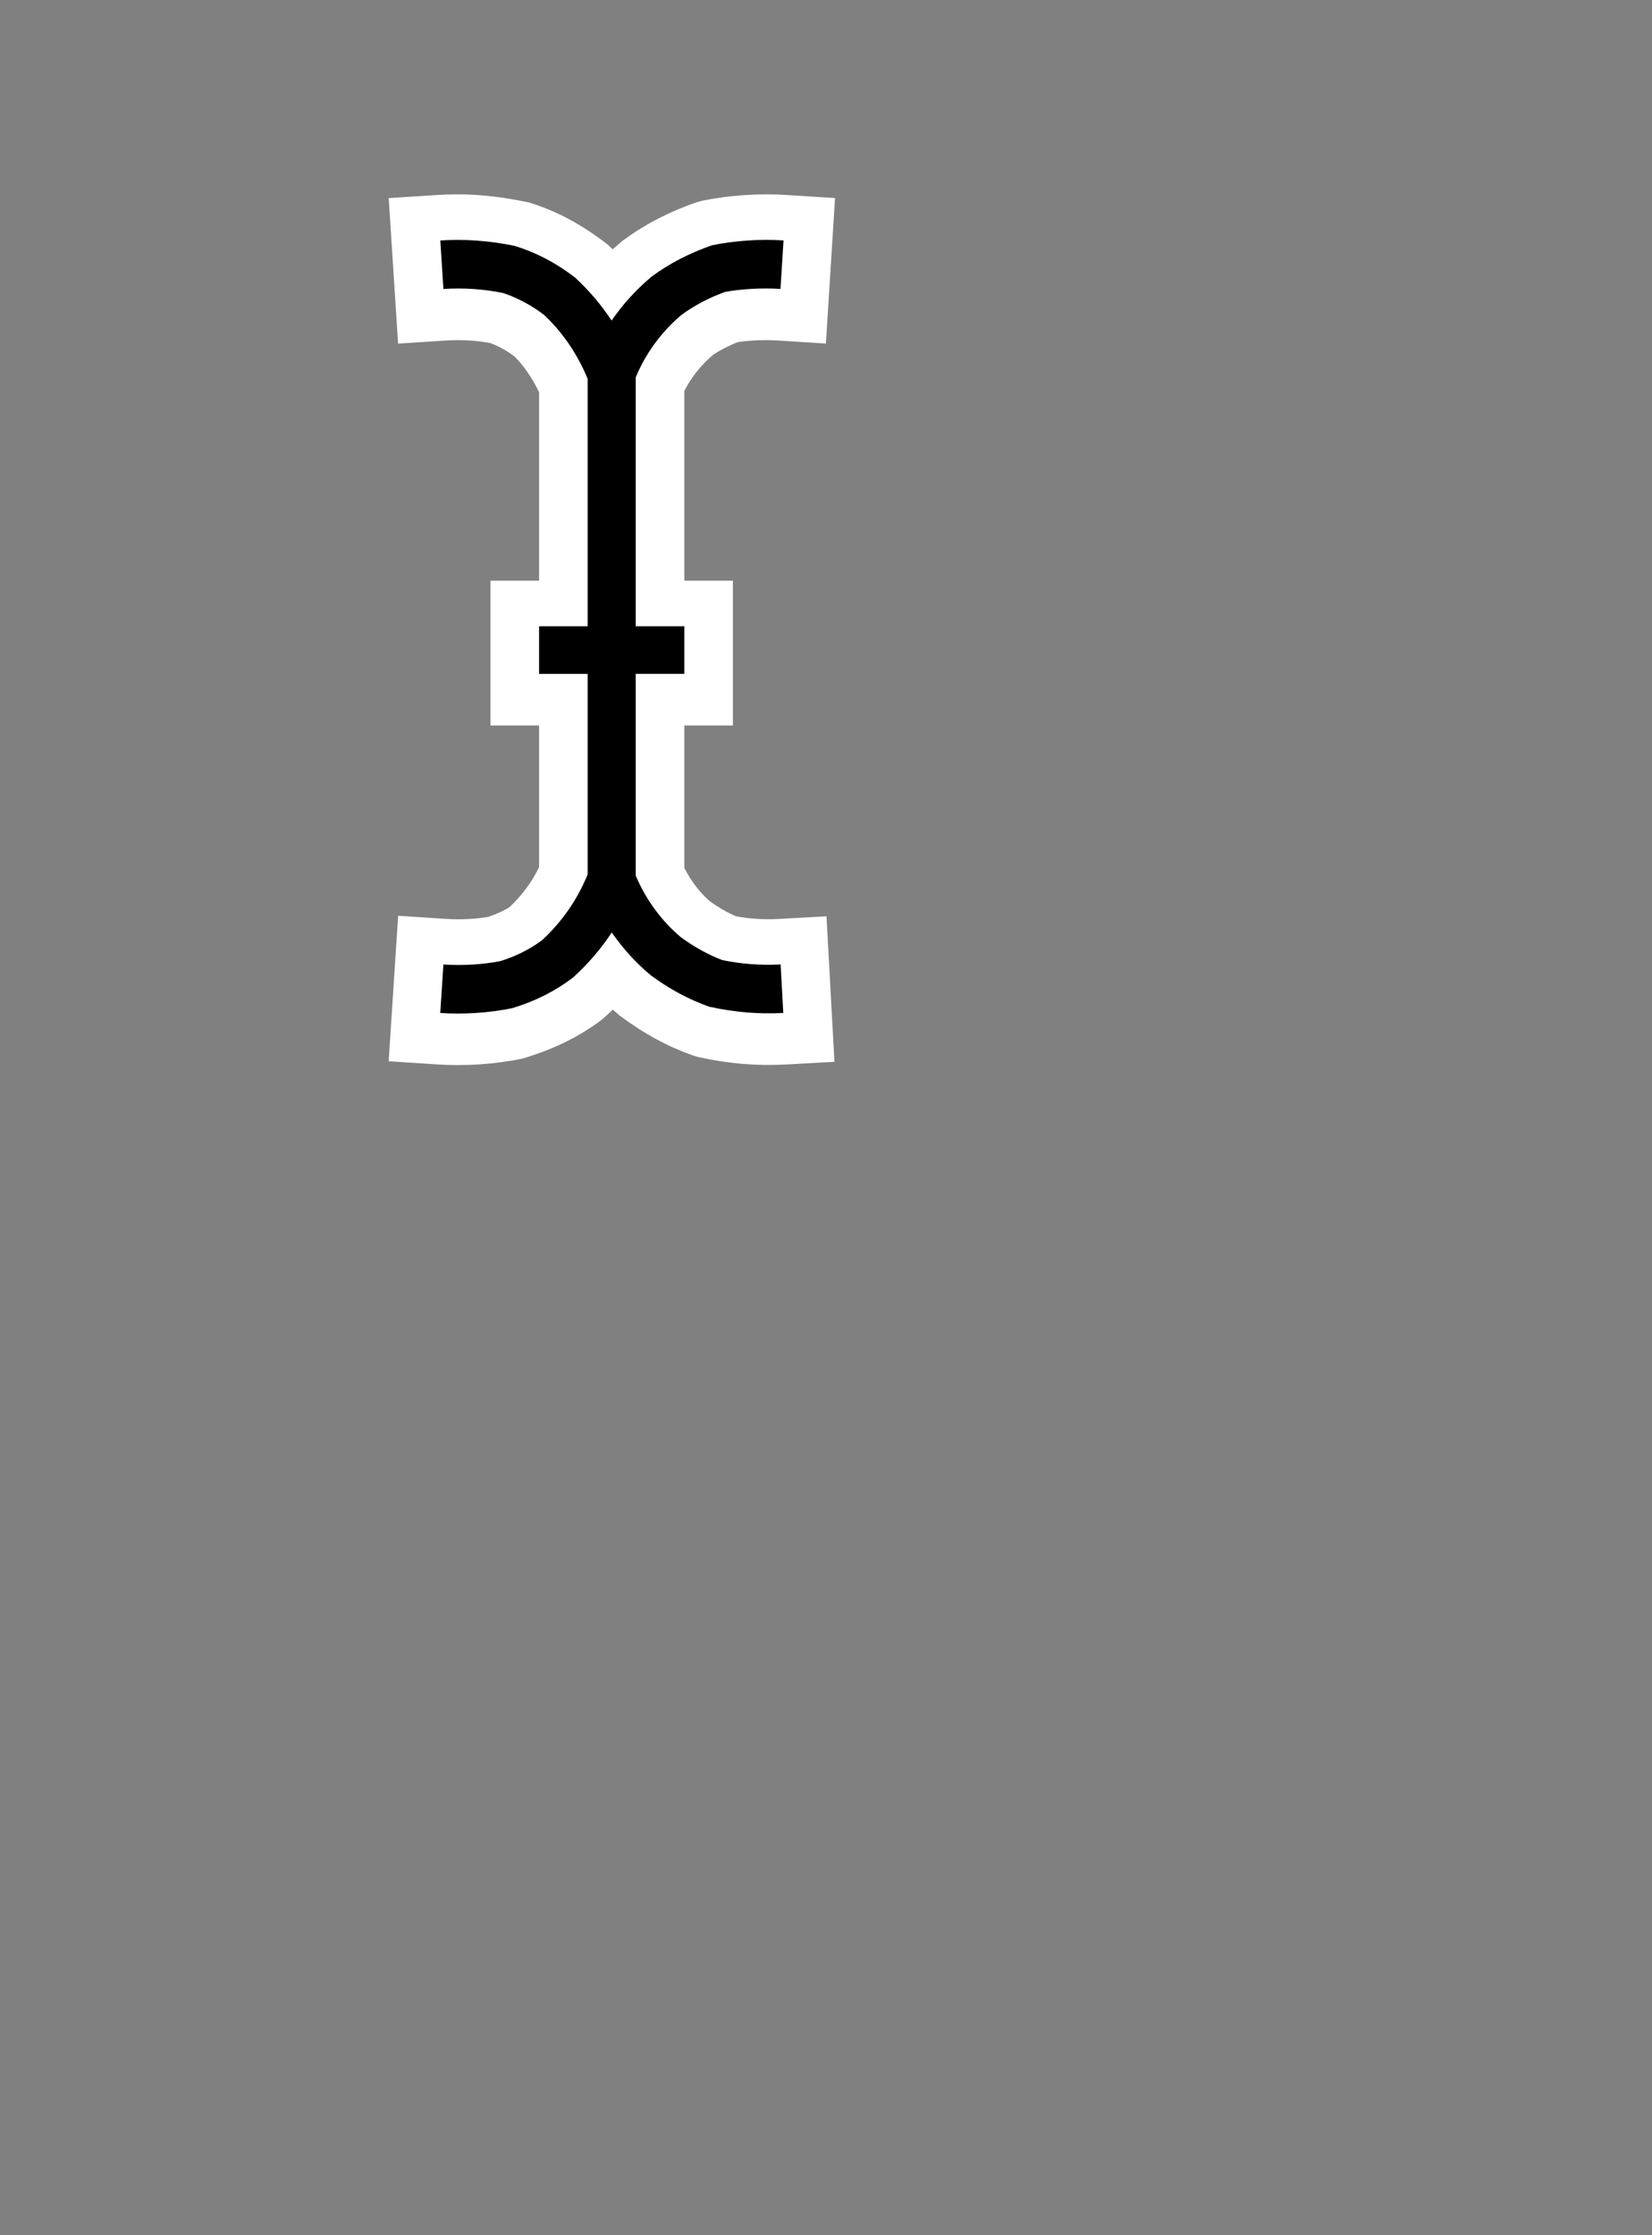 <svg height="46" viewBox="0 0 34 46" width="34" xmlns="http://www.w3.org/2000/svg"><rect x="0" y="0" width="34" height="46" fill="#808080" stroke="none"/><g fill="none" transform="translate(7.633 3.367)"><path d="m6.93 11.092v1h-2.98v-1h-3.878c-.307.147-.578.341-.737.508-.119.156-.217.336-.275.496-.054.297-.072.599-.053.9l.064.998-2.994.193-.064-.998c-.038-.594.004-1.181.154-1.89.172-.556.439-1.068.869-1.622.031-.034.063-.067.095-.101-.059-.066-.119-.134-.178-.204-.333-.452-.588-.941-.788-1.514l-.036-.132c-.113-.568-.152-1.149-.116-1.727l.063-.998 2.994.188-.063.998c-.017.277-.004.569.034.816.081.207.185.399.266.513.205.243.457.443.739.587h3.904v-1h2.98v1h2.932c.279-.143.523-.334.682-.522.128-.173.24-.37.313-.543.052-.284.071-.574.055-.863l-.055-.998 2.995-.164.055.998c.032.591-.015 1.172-.15 1.792l-.036.124c-.185.52-.446 1.004-.821 1.507-.04.048-.081.095-.123.142.064.066.129.135.194.208.354.464.616.981.818 1.664.115.573.154 1.159.116 1.742l-.065.998-2.994-.195.065-.998c.019-.294.003-.597-.043-.861-.063-.188-.152-.363-.194-.426-.235-.256-.516-.464-.828-.616z" fill="#fff" transform="matrix(0 1 -1 0 14.554 4.633)"/><path d="m10.059 10.031h-4.129v1h-.98v-1h-5.089c-.515.209-.977.529-1.323.903-.205.269-.36.572-.448.846-.08.401-.108.811-.081 1.22l-.998.064c-.032-.496.001-.993.111-1.53.134-.435.344-.843.65-1.241.265-.288.563-.541.887-.755-.33-.226-.633-.5-.902-.82-.265-.36-.477-.757-.648-1.249-.096-.483-.13-.977-.099-1.469l.998.063c-.025.405.002.812.062 1.14.118.33.284.64.472.897.348.412.788.735 1.285.942h5.123v-1h.98v1h4.152c.497-.21.937-.535 1.266-.927.208-.281.373-.591.472-.854.082-.395.112-.798.09-1.201l.998-.055c.027.489-.01.98-.128 1.525-.151.422-.363.819-.647 1.202-.257.308-.554.577-.881.803.332.219.641.483.925.794.276.362.486.77.633 1.255.098.487.131.985.099 1.481l-.998-.065c.027-.408-.001-.818-.069-1.17-.099-.323-.255-.626-.43-.859-.376-.409-.839-.73-1.353-.939z" fill="#000" transform="matrix(0 1 -1 0 14.493 4.571)"/></g></svg>